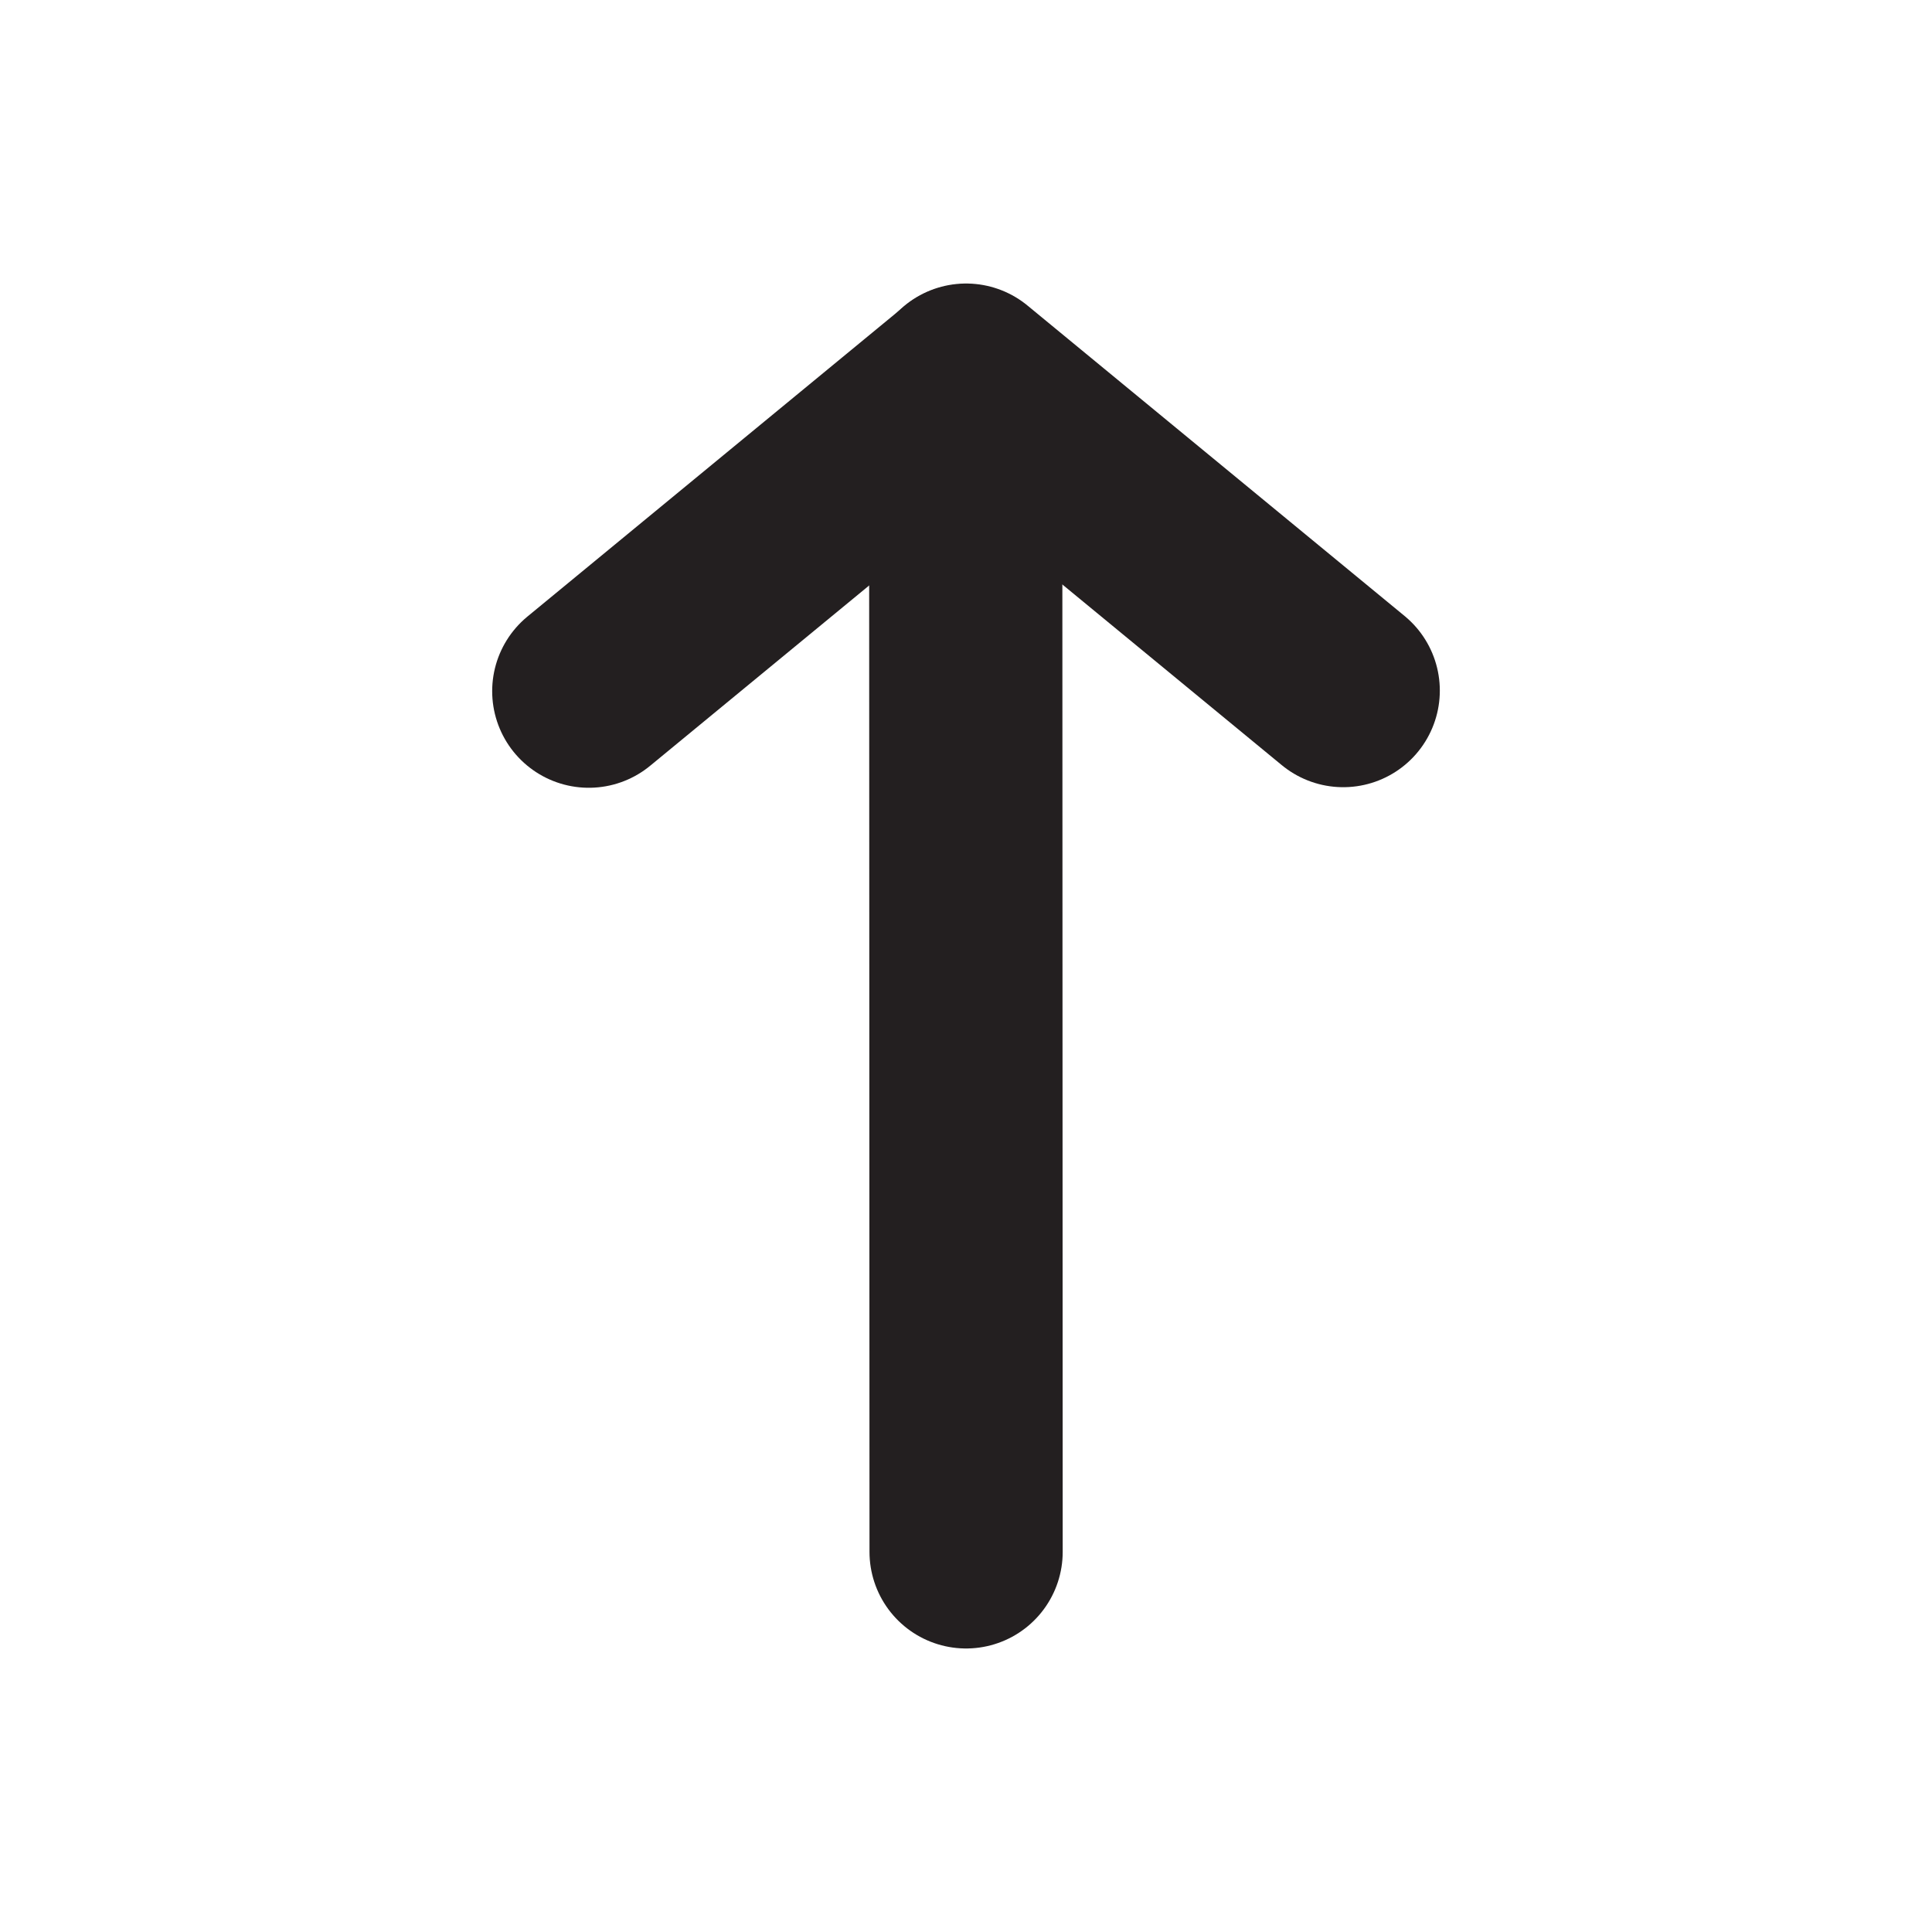 <svg id="Layer_1" data-name="Layer 1" xmlns="http://www.w3.org/2000/svg" viewBox="0 0 200 200"><defs><style>.cls-1{fill:none;stroke:#231f20;stroke-linecap:round;stroke-linejoin:round;stroke-width:20px;}</style></defs><title>Untitled-1</title><line class="cls-1" x1="99.99" y1="39.41" x2="60.95" y2="71.55"/><line class="cls-1" x1="139.05" y1="71.49" x2="100.01" y2="39.35"/><line class="cls-1" x1="100.01" y1="160.65" x2="99.97" y2="44.59"/></svg>